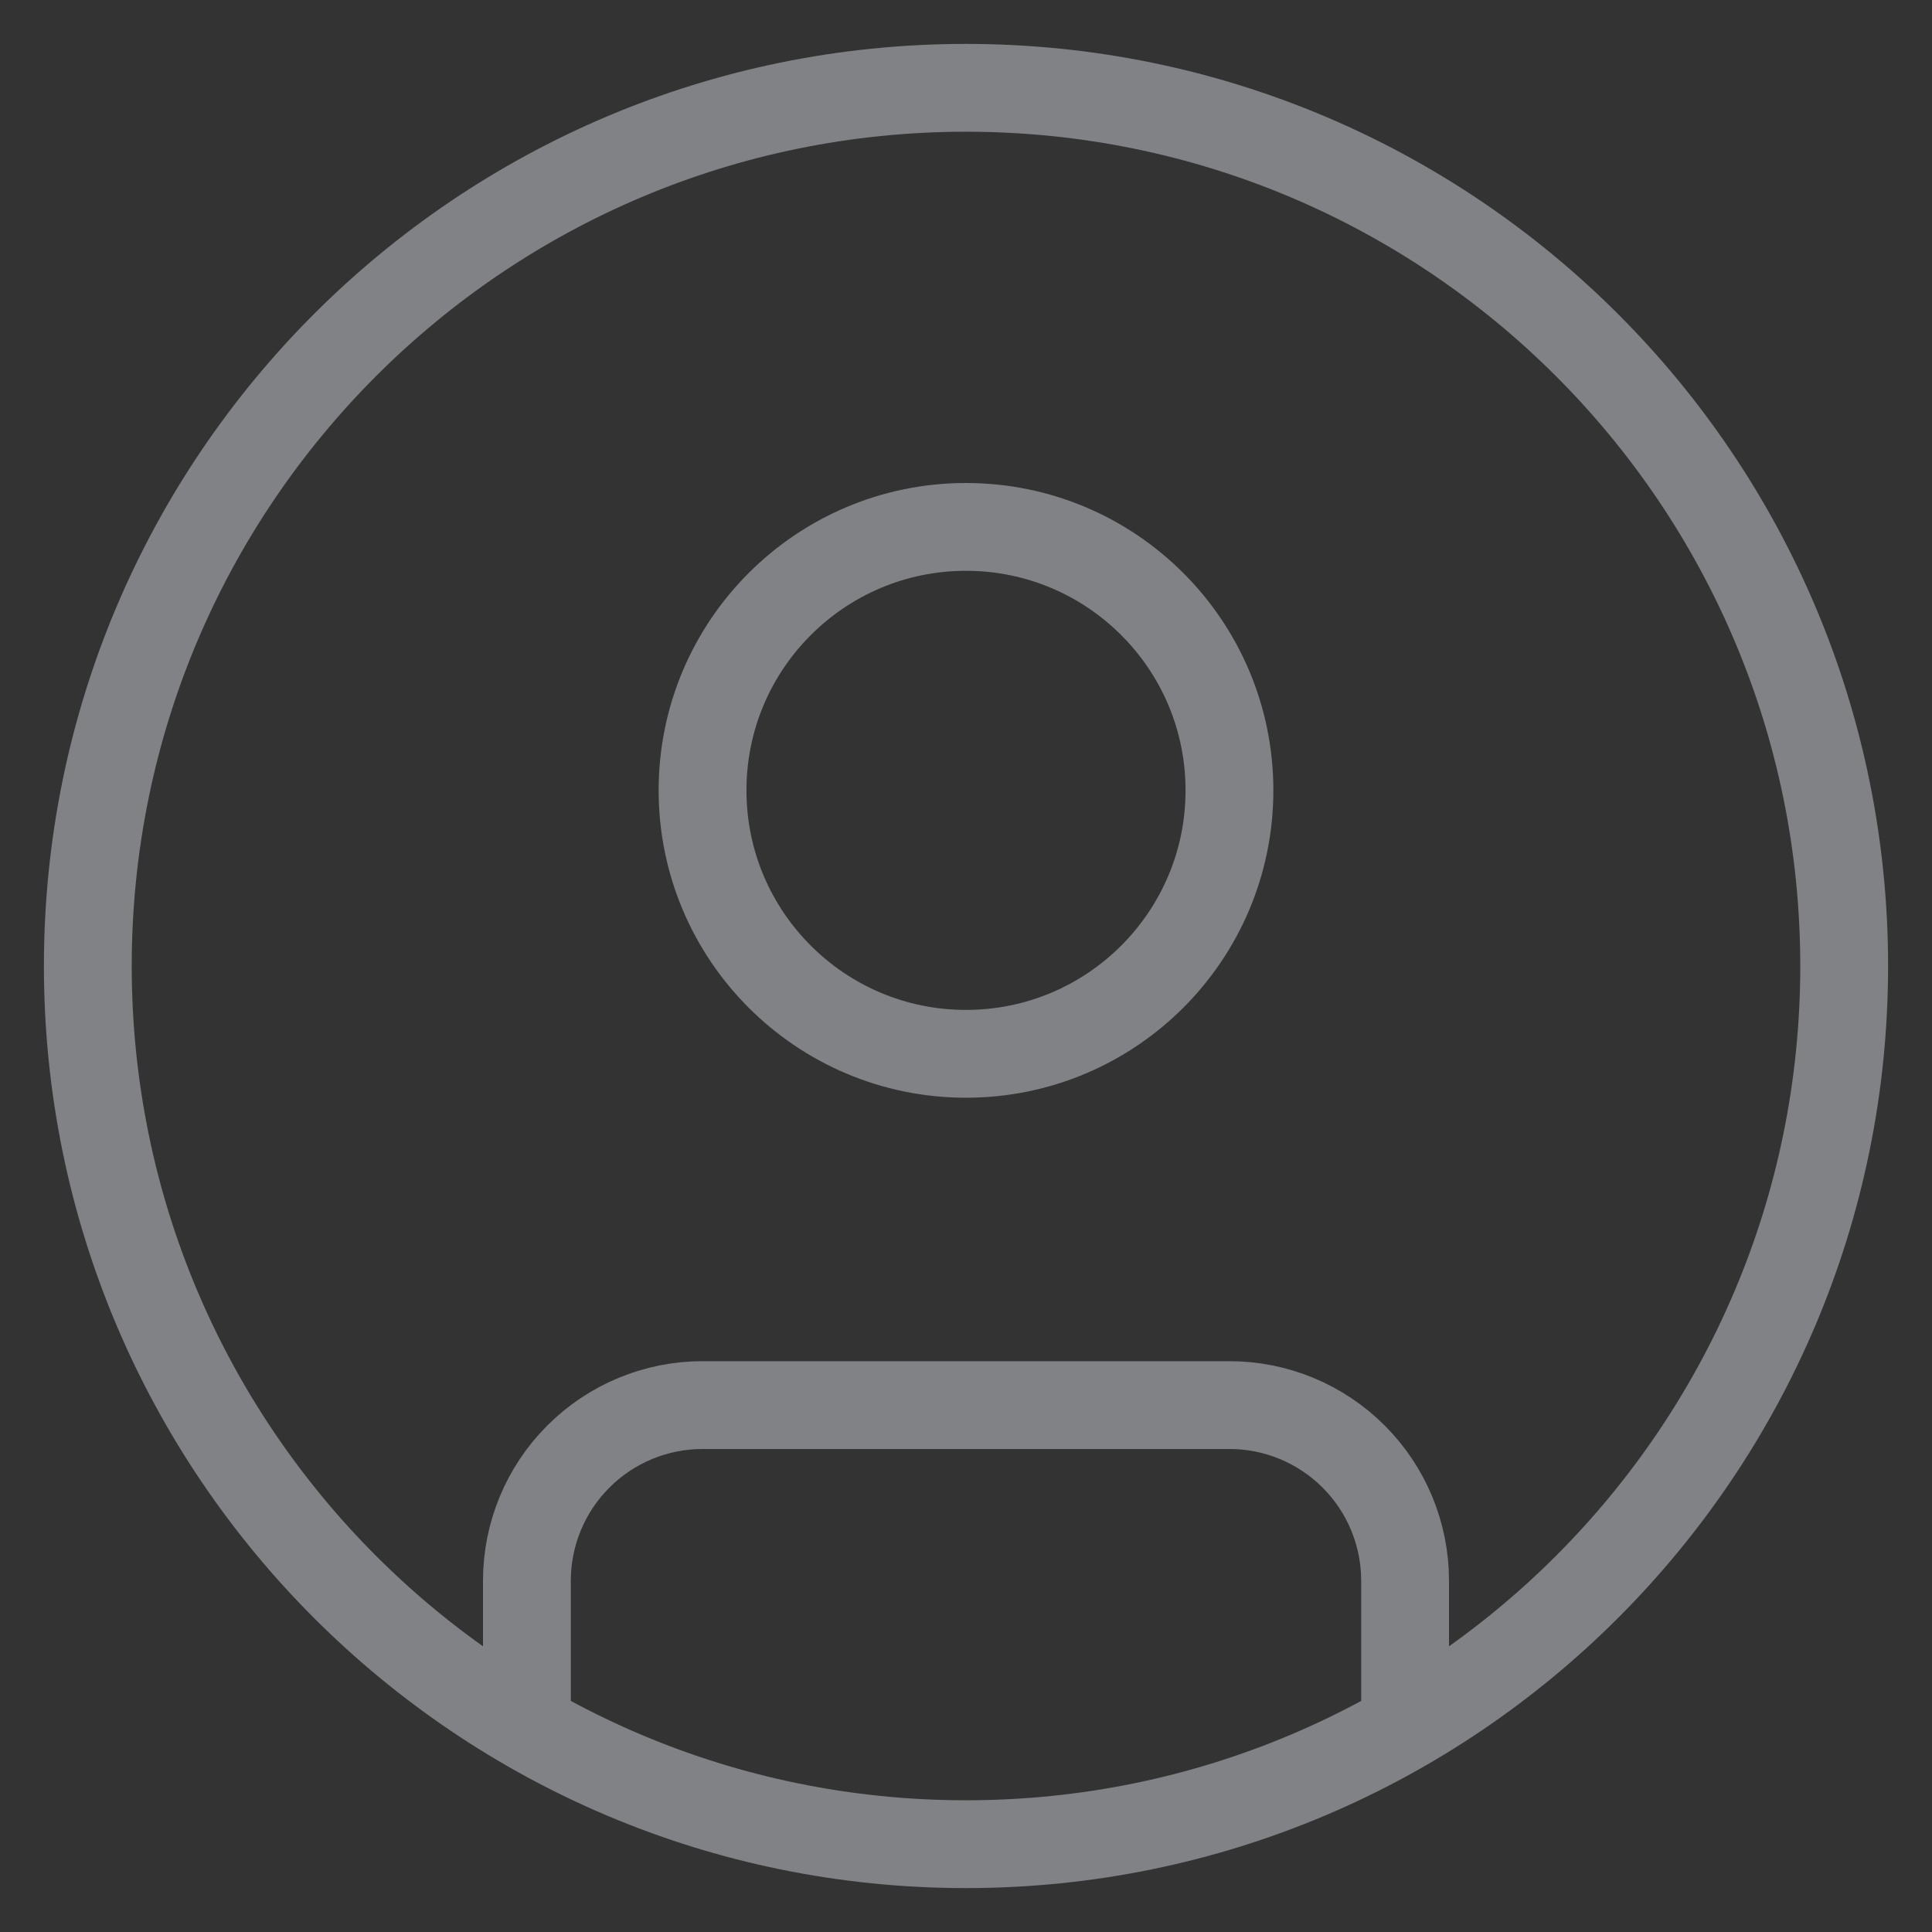 <svg width="33" height="33" viewBox="0 0 33 33" fill="none" xmlns="http://www.w3.org/2000/svg">
<rect x="0" y="0" width="33" height="33" fill="#333333" stroke="none"/>
<path d="M9 29.493V27C9 26.204 9.316 25.441 9.879 24.879C10.441 24.316 11.204 24 12 24H21C21.796 24 22.559 24.316 23.121 24.879C23.684 25.441 24 26.204 24 27V29.493M31.5 16.5C31.5 24.784 24.784 31.5 16.5 31.5C8.216 31.5 1.5 24.784 1.5 16.5C1.5 8.216 8.216 1.5 16.5 1.5C24.784 1.5 31.5 8.216 31.5 16.5ZM21 13.5C21 15.985 18.985 18 16.5 18C14.015 18 12 15.985 12 13.5C12 11.015 14.015 9 16.5 9C18.985 9 21 11.015 21 13.5Z" stroke="#F4F9FF" stroke-opacity="0.4" stroke-width="1.5" stroke-linecap="round" stroke-linejoin="round"/>
</svg>
